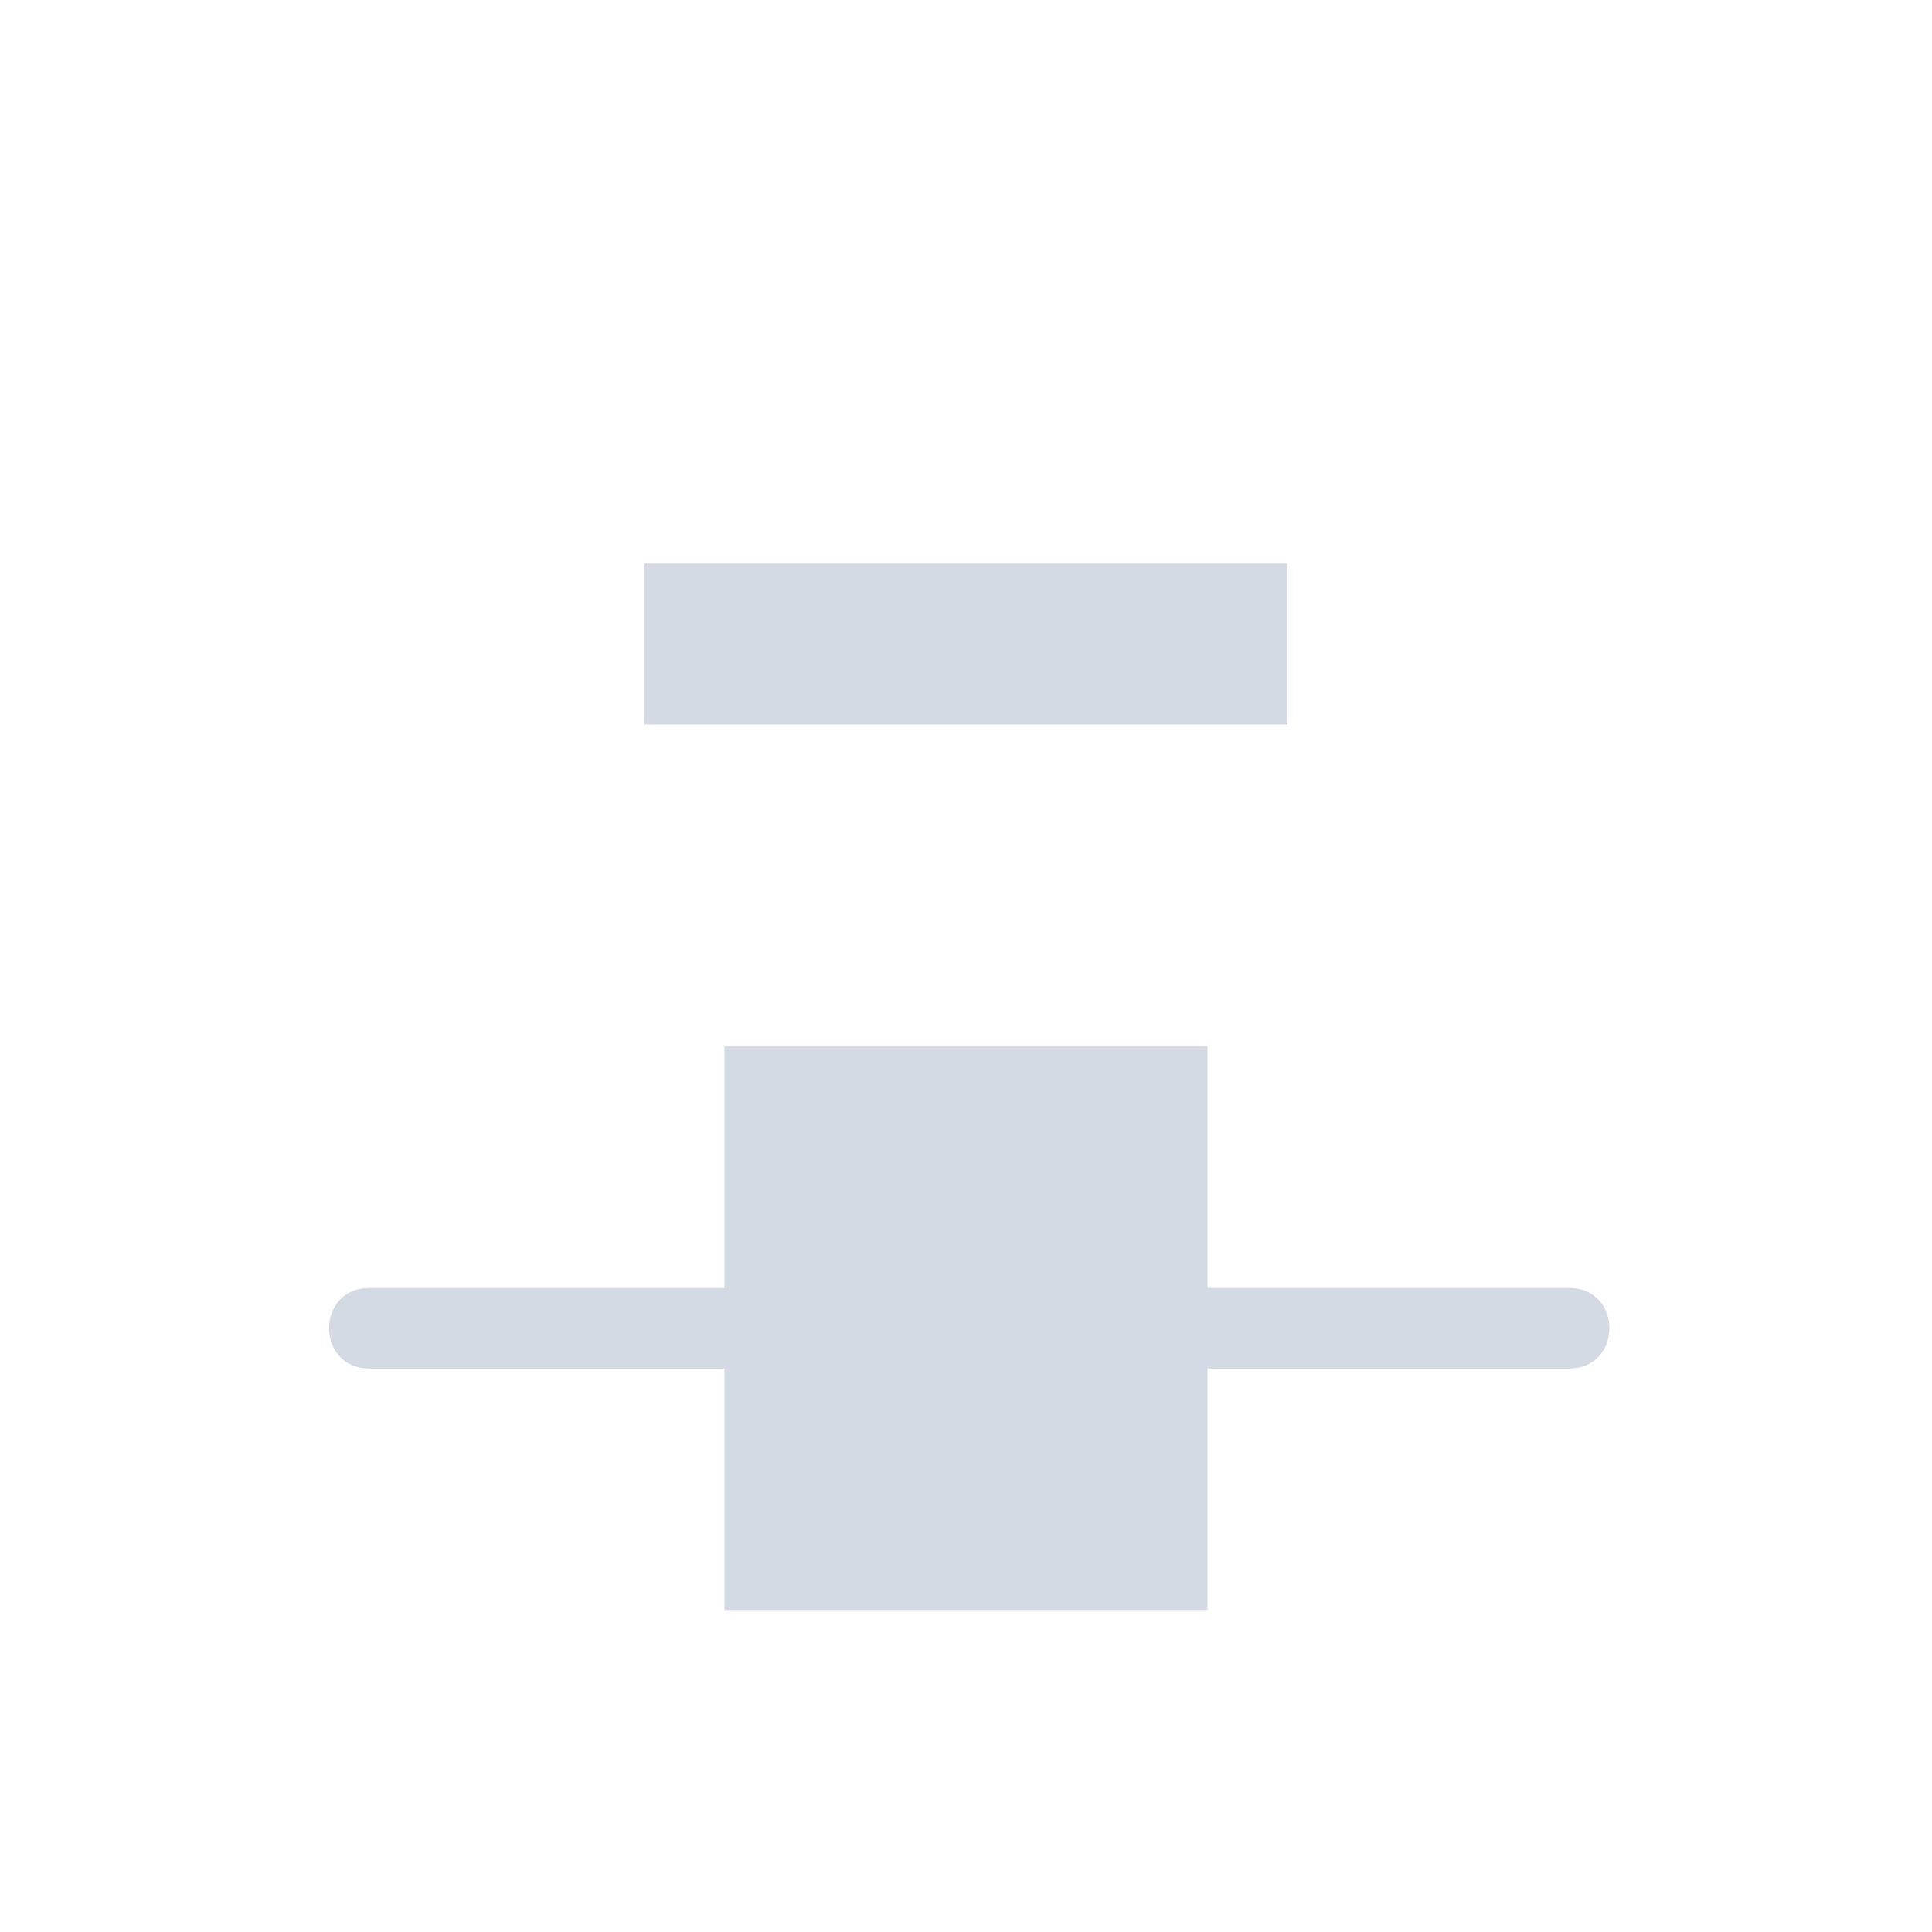 <svg height="24" viewBox="0 0 24 24" width="24" xmlns="http://www.w3.org/2000/svg"><path d="m3.998 3v2h7.996v-2zm1.002 6v3h-4.412c-.667 0-.667 1 0 1h4.412v3h6v-3h4.492c.667 0 .667-1 0-1h-4.492v-3z" fill="#d3dae3" transform="translate(4 4)"/></svg>